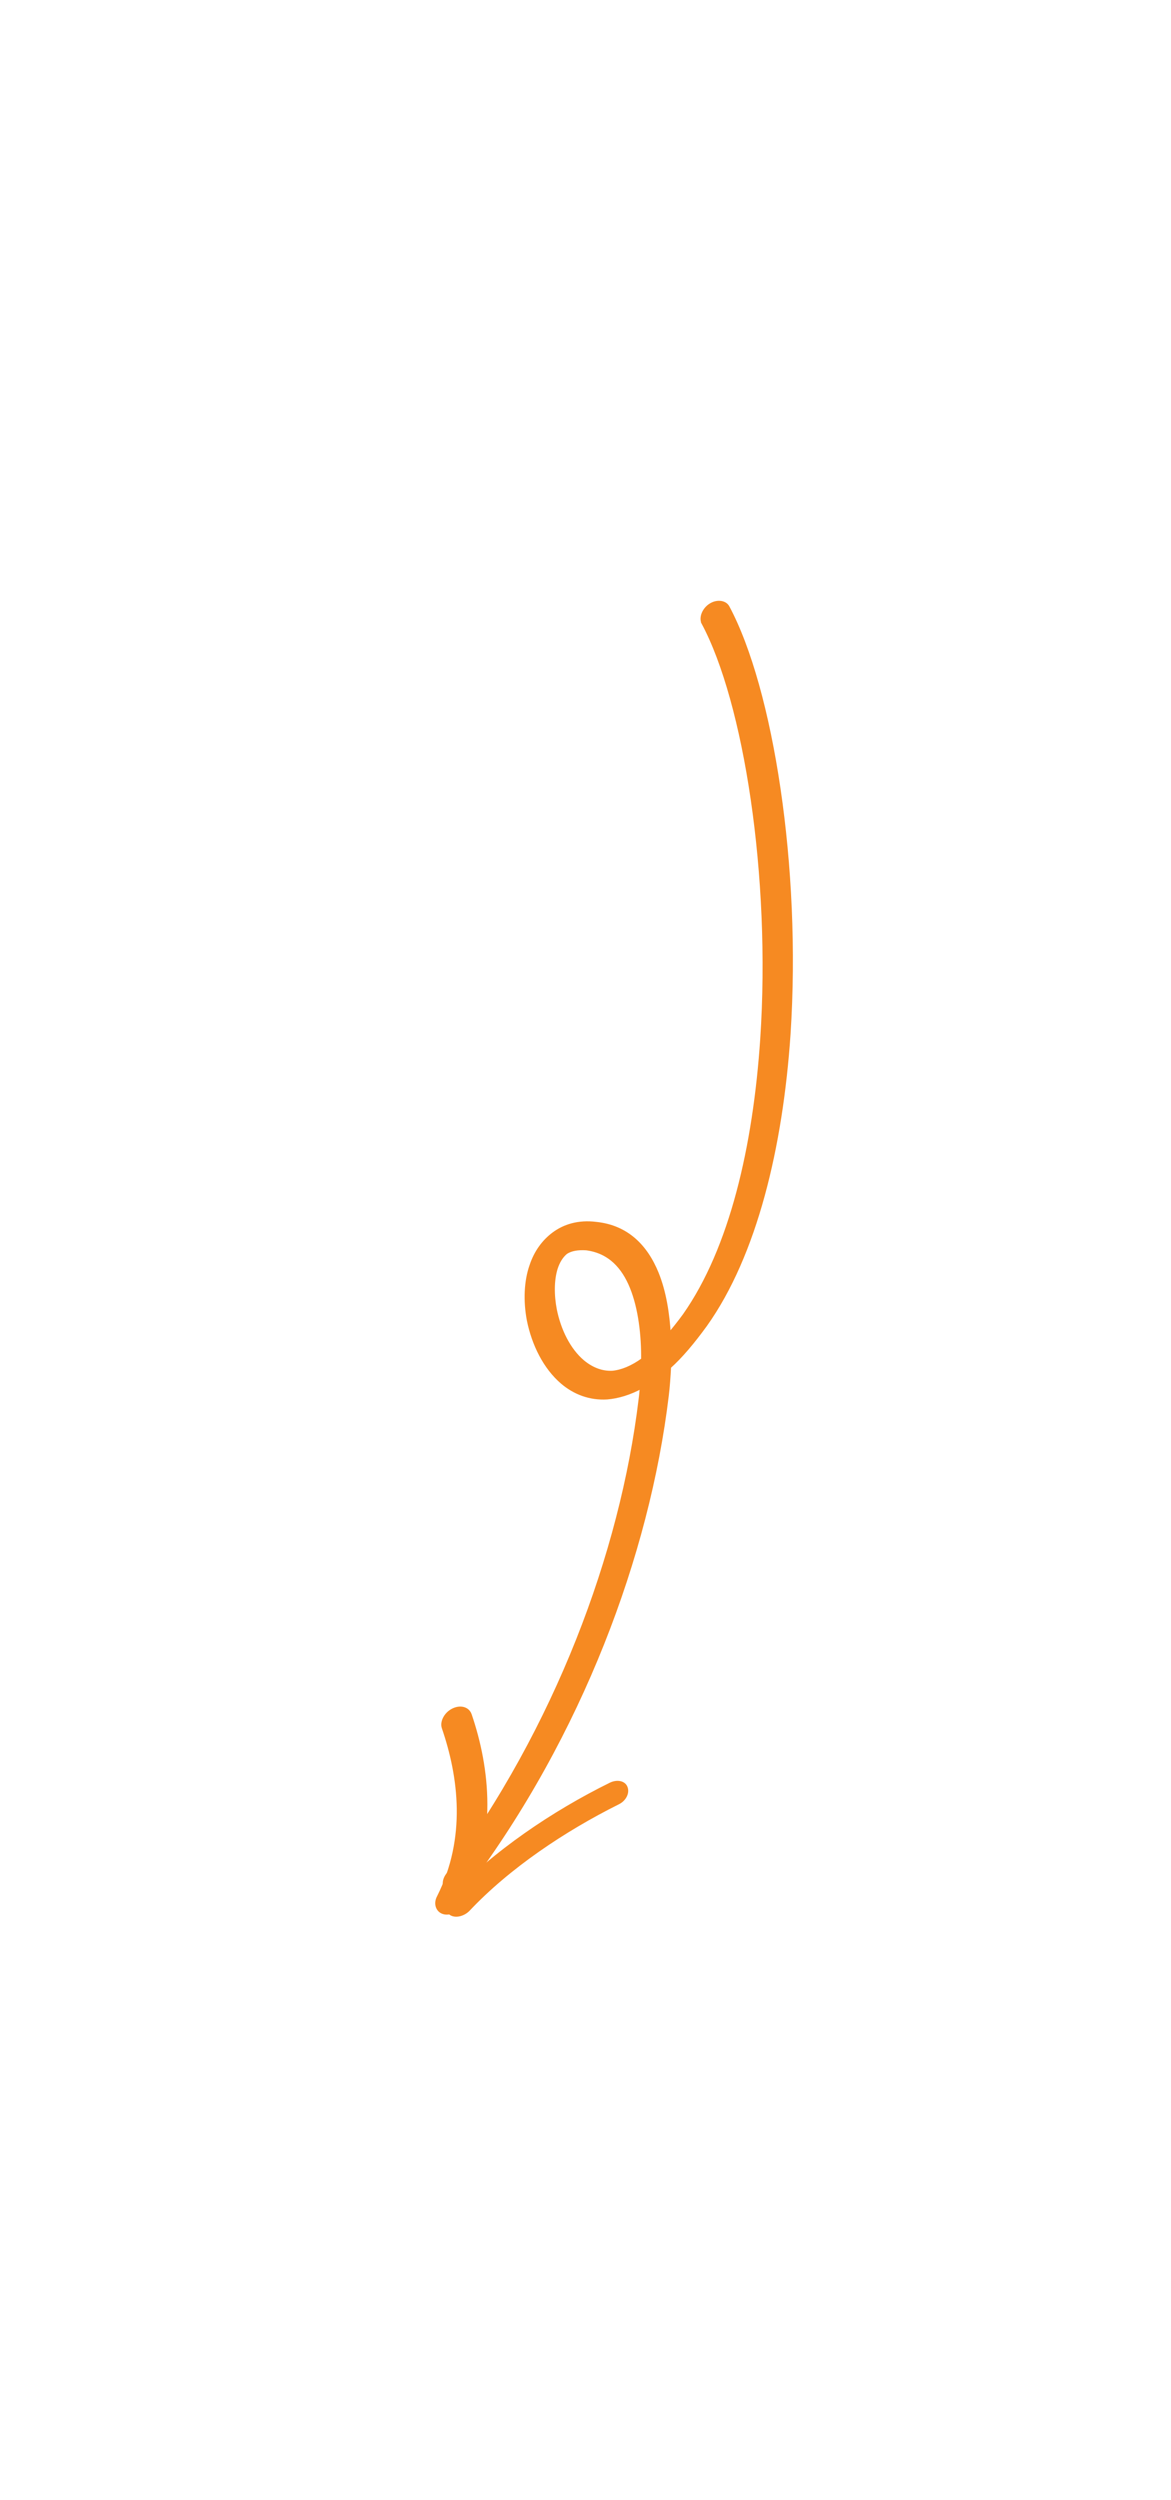 <svg width="141" height="301" viewBox="0 0 141 301" fill="none" xmlns="http://www.w3.org/2000/svg">
<path d="M77.144 168.492C77.211 168.009 77.257 167.467 77.301 166.907C75.795 167.74 74.377 168.139 73.099 168.248L73.099 168.248L73.094 168.248C71.034 168.37 69.205 167.666 67.718 166.404L67.717 166.403C65.651 164.633 64.275 161.867 63.684 158.934L63.684 158.931C63.256 156.664 63.335 154.273 64.015 152.369C64.541 150.79 65.464 149.51 66.676 148.602L66.676 148.602C67.959 147.647 69.653 147.099 71.789 147.369C75.457 147.755 77.739 150.069 79.065 153.315L79.065 153.315C79.97 155.543 80.385 158.178 80.53 160.797C81.15 160.084 81.789 159.278 82.45 158.376C88.111 150.311 90.92 138.018 91.789 125.109C92.439 115.296 91.942 105.143 90.646 96.254C89.349 87.359 87.254 79.748 84.72 75.007L84.883 74.902L84.72 75.007C84.547 74.683 84.579 74.269 84.726 73.901C84.876 73.527 85.157 73.164 85.541 72.912C85.925 72.659 86.348 72.56 86.717 72.594C87.08 72.628 87.424 72.797 87.598 73.121C90.233 78.05 92.394 85.875 93.734 94.97C95.075 104.069 95.596 114.458 94.939 124.527L94.939 124.528C94.02 138.048 90.934 151.054 84.905 159.521L84.903 159.523C83.401 161.589 81.971 163.293 80.556 164.561C80.489 165.779 80.408 167.006 80.275 168.061C77.968 187.215 69.829 208.876 56.315 226.948L56.315 226.948L56.314 226.949C56.044 227.305 55.678 227.575 55.298 227.721C54.92 227.865 54.509 227.894 54.16 227.731C53.807 227.566 53.597 227.251 53.564 226.871C53.532 226.503 53.667 226.105 53.937 225.749C67.015 208.102 74.908 187.092 77.144 168.496L77.144 168.492ZM73.766 165.291C74.881 165.18 76.109 164.696 77.447 163.729C77.484 160.79 77.109 157.512 76.088 154.992C75.094 152.539 73.439 150.663 70.609 150.292C69.568 150.228 68.75 150.359 68.119 150.77C67.537 151.257 67.156 151.918 66.898 152.718C66.454 154.174 66.471 155.977 66.801 157.701C67.299 160.177 68.447 162.53 70.143 163.972C71.144 164.803 72.368 165.368 73.766 165.291Z" fill="#F68A22" stroke="#F68A22" stroke-width="0.5"/>
<path d="M73.554 214.86L73.554 214.86L73.556 214.859C73.918 214.687 74.294 214.632 74.612 214.691C74.927 214.749 75.215 214.928 75.327 215.25C75.453 215.585 75.388 215.951 75.216 216.263C75.043 216.576 74.754 216.854 74.388 217.027C67.899 220.268 61.213 224.731 56.33 229.919L56.33 229.919L56.324 229.925C56.044 230.196 55.692 230.387 55.345 230.474C55.001 230.56 54.636 230.55 54.347 230.382L54.341 230.378L54.335 230.375C54.027 230.167 53.87 229.85 53.879 229.507C53.888 229.174 54.052 228.841 54.333 228.567C59.556 223.064 66.639 218.266 73.554 214.86Z" fill="#F68A22" stroke="#F68A22" stroke-width="0.5"/>
<path d="M53.437 207.997L53.437 207.997L53.436 207.992C53.32 207.634 53.409 207.218 53.605 206.861C53.804 206.498 54.129 206.163 54.542 205.953L54.542 205.953C54.949 205.745 55.373 205.678 55.736 205.76C56.102 205.843 56.414 206.081 56.554 206.48L56.554 206.482C58.745 212.902 59.669 221.193 55.681 229.112L55.681 229.112L55.678 229.118C55.468 229.506 55.127 229.818 54.752 230.02C54.379 230.22 53.954 230.319 53.569 230.256C53.171 230.191 52.87 229.943 52.734 229.588C52.599 229.236 52.639 228.815 52.851 228.423C56.438 221.312 55.46 213.886 53.437 207.997Z" fill="#F68A22" stroke="#F68A22" stroke-width="0.5"/>
</svg>
